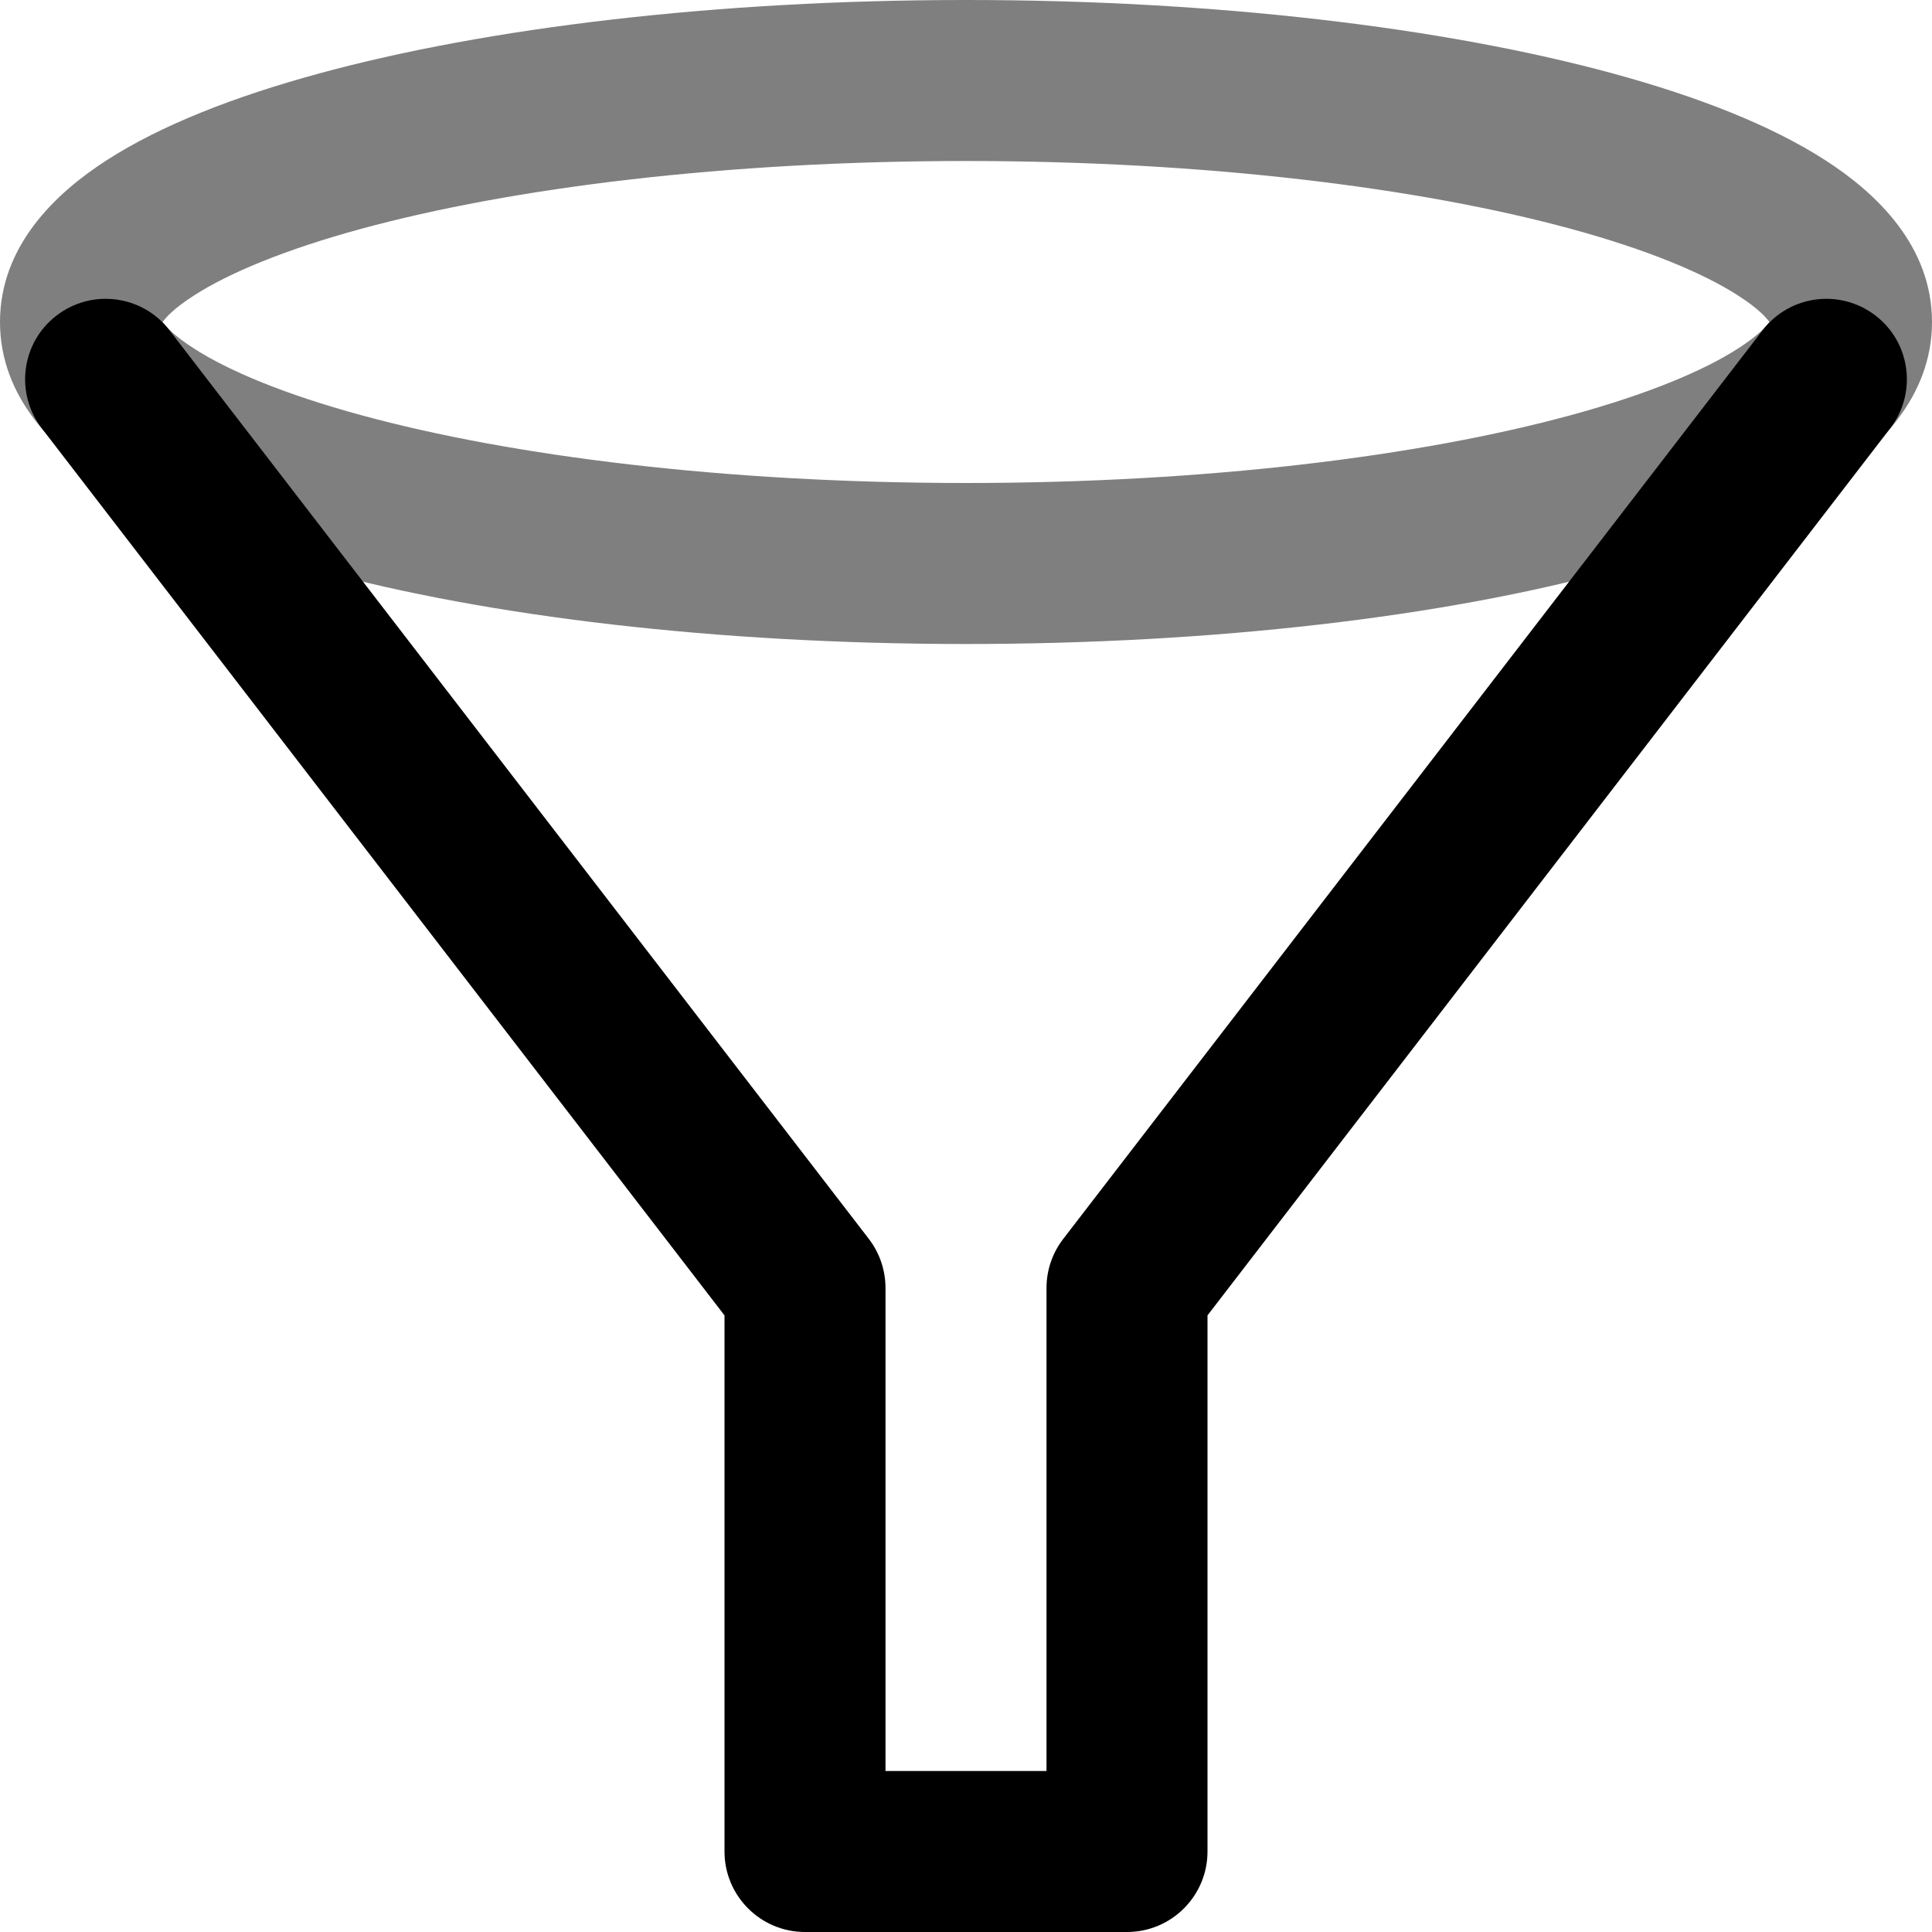 <svg width="24" height="24" viewBox="0 0 24 24" fill="none" xmlns="http://www.w3.org/2000/svg">
<g clip-path="url(#clip0_1068_7810)">
<path fill-rule="evenodd" clip-rule="evenodd" d="M0.702 3.92C1.14 3.583 1.768 3.664 2.105 4.102L10.793 15.39C10.927 15.565 11 15.779 11 16V22H13V16C13 15.779 13.073 15.565 13.208 15.39L21.896 4.102C22.233 3.664 22.86 3.583 23.298 3.92C23.736 4.256 23.817 4.884 23.48 5.322L15 16.34V23C15 23.552 14.552 24 14 24H10C9.448 24 9 23.552 9 23V16.34L0.52 5.322C0.183 4.884 0.264 4.256 0.702 3.92Z" fill="black"/>
<path opacity="0.5" fill-rule="evenodd" clip-rule="evenodd" d="M2.02 4C2.06 4.056 2.16 4.169 2.406 4.327C2.841 4.608 3.536 4.898 4.485 5.157C6.368 5.67 9.025 6 12 6C14.975 6 17.632 5.67 19.515 5.157C20.464 4.898 21.159 4.608 21.594 4.327C21.84 4.169 21.94 4.056 21.98 4C21.94 3.944 21.84 3.831 21.594 3.673C21.159 3.392 20.464 3.102 19.515 2.843C17.632 2.33 14.975 2 12 2C9.025 2 6.368 2.33 4.485 2.843C3.536 3.102 2.841 3.392 2.406 3.673C2.16 3.831 2.06 3.944 2.02 4ZM3.959 0.914C6.057 0.342 8.9 0 12 0C15.1 0 17.943 0.342 20.041 0.914C21.083 1.198 21.999 1.554 22.677 1.992C23.311 2.4 24 3.056 24 4C24 4.944 23.311 5.6 22.677 6.008C21.999 6.446 21.083 6.802 20.041 7.086C17.943 7.658 15.1 8 12 8C8.9 8 6.057 7.658 3.959 7.086C2.917 6.802 2.001 6.446 1.323 6.008C0.689 5.6 0 4.944 0 4C0 3.056 0.689 2.4 1.323 1.992C2.001 1.554 2.917 1.198 3.959 0.914Z" fill="black"/>
</g>
<defs>
<clipPath id="clip0_1068_7810">
<rect width="24" height="24" fill="white"/>
</clipPath>
</defs>
</svg>
